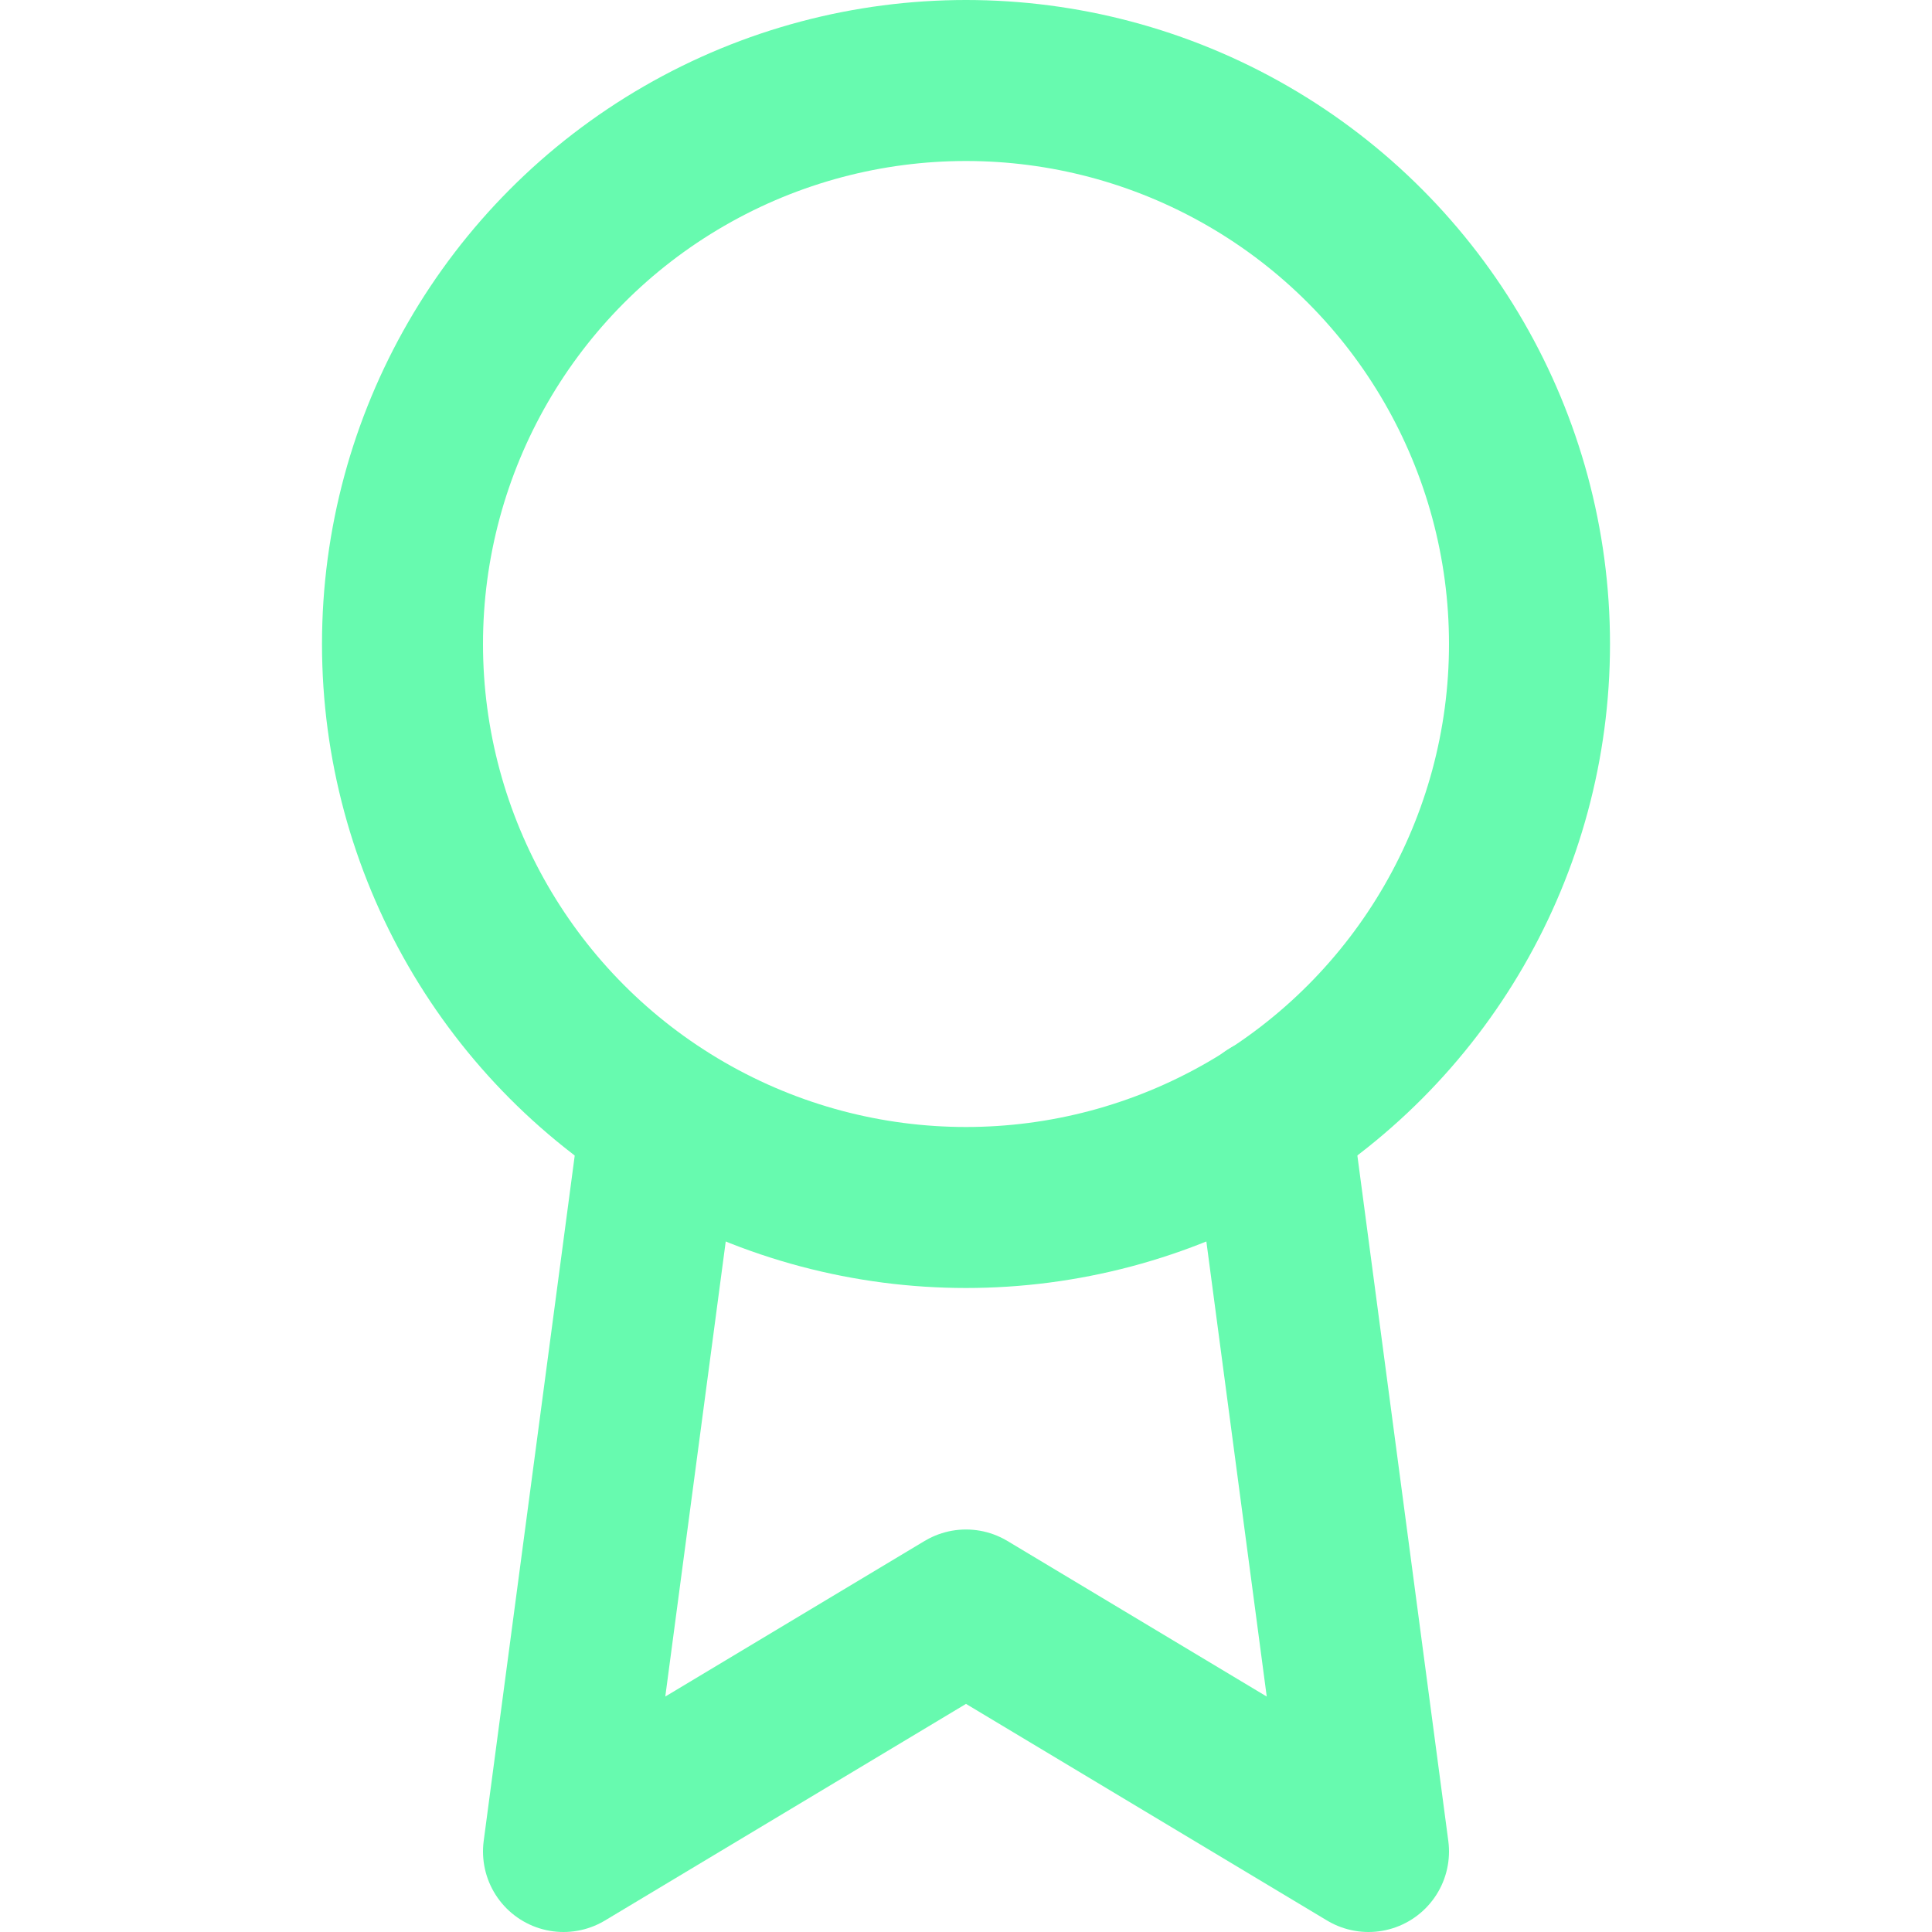 <svg xmlns="http://www.w3.org/2000/svg" width="24" height="24" viewBox="0 0 24 24" fill="none" stroke="#67FAAF" stroke-width="2" stroke-linecap="round" stroke-linejoin="round" class="feather feather-award"><circle cx="12" cy="8" r="7"></circle><polyline points="8.21 13.89 7 23 12 20 17 23 15.79 13.88"></polyline></svg>
